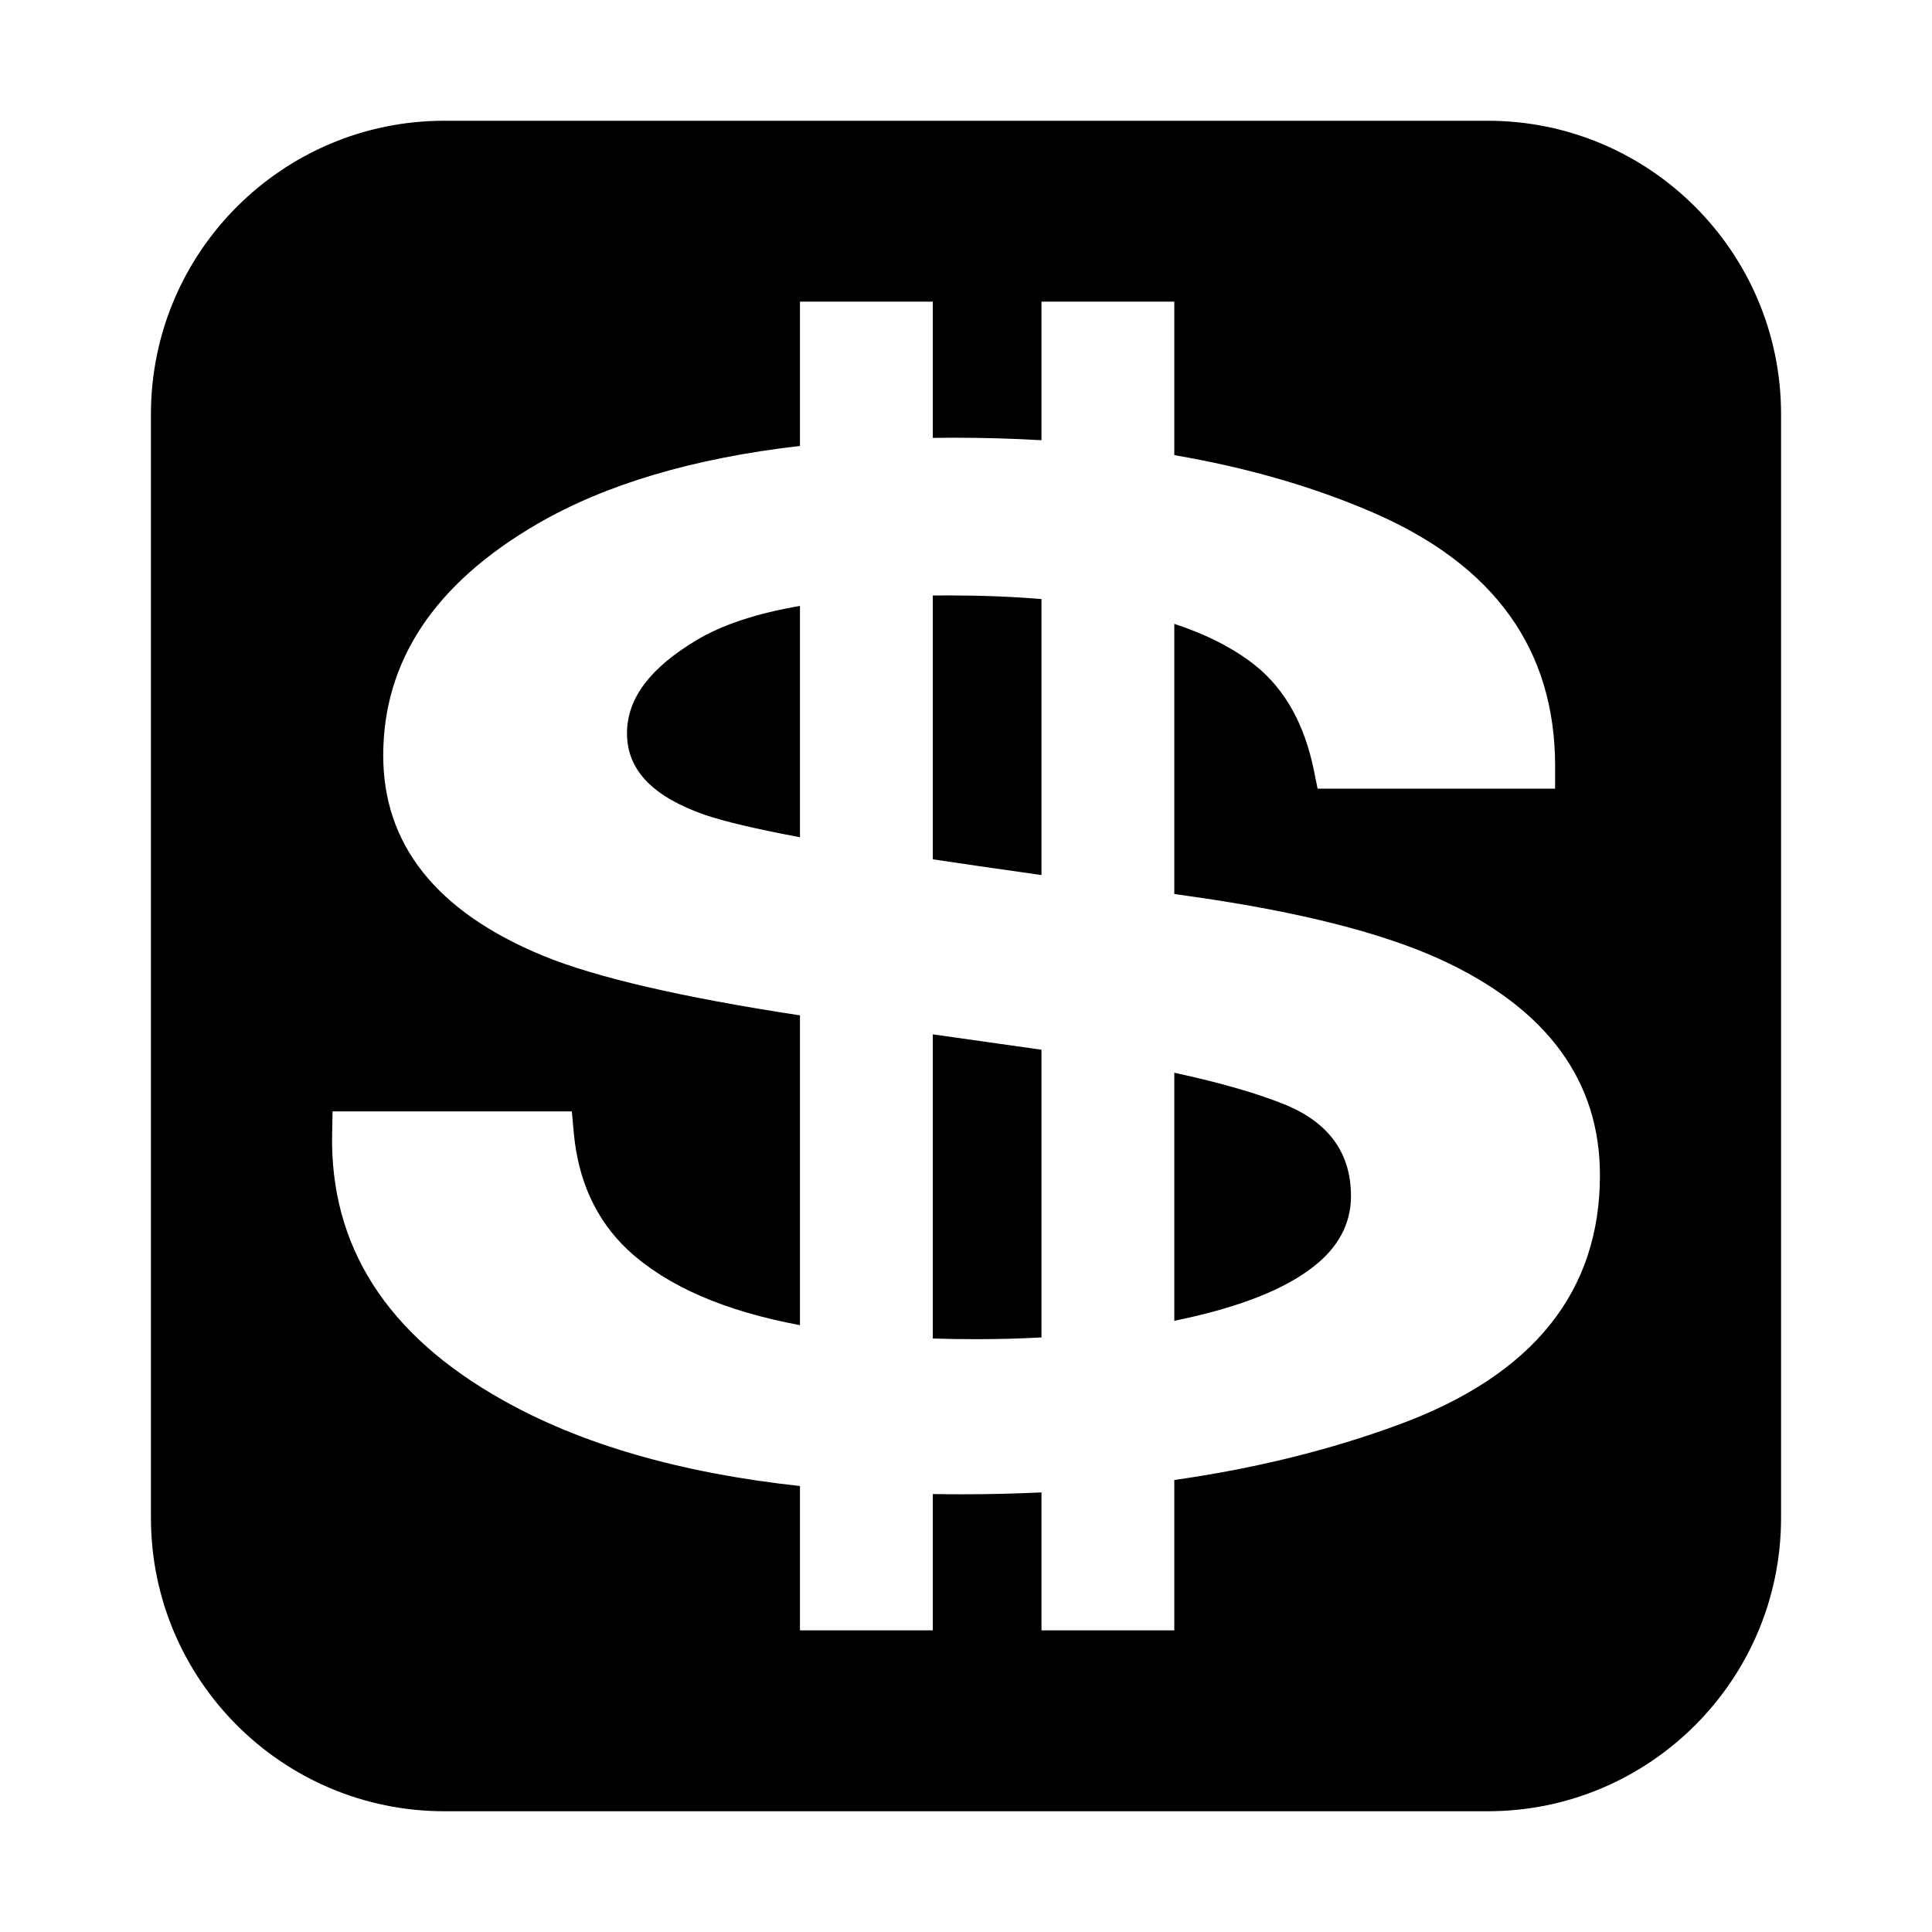 <?xml version="1.0" encoding="UTF-8" standalone="no"?><!DOCTYPE svg PUBLIC "-//W3C//DTD SVG 1.1//EN" "http://www.w3.org/Graphics/SVG/1.1/DTD/svg11.dtd"><svg width="100%" height="100%" viewBox="0 0 64 64" version="1.1" xmlns="http://www.w3.org/2000/svg" xmlns:xlink="http://www.w3.org/1999/xlink" xml:space="preserve" xmlns:serif="http://www.serif.com/" style="fill-rule:evenodd;clip-rule:evenodd;stroke-linejoin:round;stroke-miterlimit:2;"><path d="M59,13.72l0,36.56c0,5.365 -4.355,9.72 -9.72,9.72l-34.56,0c-5.365,0 -9.72,-4.355 -9.72,-9.72l0,-36.56c0,-5.365 4.355,-9.72 9.72,-9.72l34.56,0c5.365,0 9.72,4.355 9.72,9.72Zm-32.5,35.507l0,4.781l4.4,0l0,-4.516c0.312,0.005 0.627,0.008 0.946,0.008c0.903,0 1.787,-0.021 2.654,-0.062l0,4.57l4.4,0l0,-4.981c2.693,-0.384 5.183,-1 7.47,-1.847c4.45,-1.647 6.63,-4.42 6.63,-8.25c0,-3.109 -1.731,-5.512 -5.279,-7.146c-1.918,-0.874 -4.638,-1.571 -8.163,-2.075l-0.658,-0.094l0,-8.95c1.073,0.354 1.967,0.811 2.681,1.376c1,0.805 1.636,1.97 1.943,3.477l0.123,0.607l7.868,0l-0,-0.753c-0,-3.838 -1.996,-6.649 -6.039,-8.396c-1.972,-0.853 -4.164,-1.486 -6.576,-1.899l0,-5.085l-4.4,-0l0,4.591c-0.938,-0.055 -1.904,-0.083 -2.896,-0.083c-0.237,0 -0.472,0.002 -0.704,0.005l0,-4.513l-4.4,-0l0,4.78c-3.547,0.409 -6.444,1.274 -8.695,2.58c-3.434,1.993 -5.11,4.568 -5.11,7.674c-0,2.927 1.732,5.169 5.308,6.64c1.729,0.708 4.56,1.369 8.497,1.969l0,10.262c-2.492,-0.464 -4.392,-1.283 -5.693,-2.483c-1.065,-1.001 -1.659,-2.308 -1.802,-3.911l-0.062,-0.687l-7.926,-0l-0.015,0.737c-0.074,3.704 1.784,6.656 5.638,8.819c2.586,1.462 5.872,2.419 9.86,2.855Zm12.4,-5.474l0,-8.217c1.539,0.332 2.782,0.691 3.729,1.08c1.407,0.6 2.124,1.596 2.124,3.006c-0,0.925 -0.426,1.701 -1.248,2.343c-0.954,0.744 -2.391,1.308 -4.297,1.723c-0.102,0.023 -0.205,0.044 -0.308,0.065Zm-8,0.587l0,-10.076l3.6,0.51l0,9.53c-0.704,0.039 -1.428,0.058 -2.171,0.058c-0.489,0 -0.966,-0.007 -1.429,-0.022Zm0,-15.874l0,-8.739c0.163,-0.002 0.329,-0.003 0.496,-0.003c1.109,0 2.144,0.04 3.104,0.121l0,9.142l-2.058,-0.294c-0.536,-0.077 -1.05,-0.153 -1.542,-0.227Zm-4.4,-8.394l0,7.663c-1.442,-0.272 -2.488,-0.517 -3.137,-0.737c-1.68,-0.585 -2.593,-1.444 -2.593,-2.707c-0,-1.185 0.805,-2.184 2.293,-3.079c0.862,-0.518 2.008,-0.895 3.437,-1.14Z"/></svg>